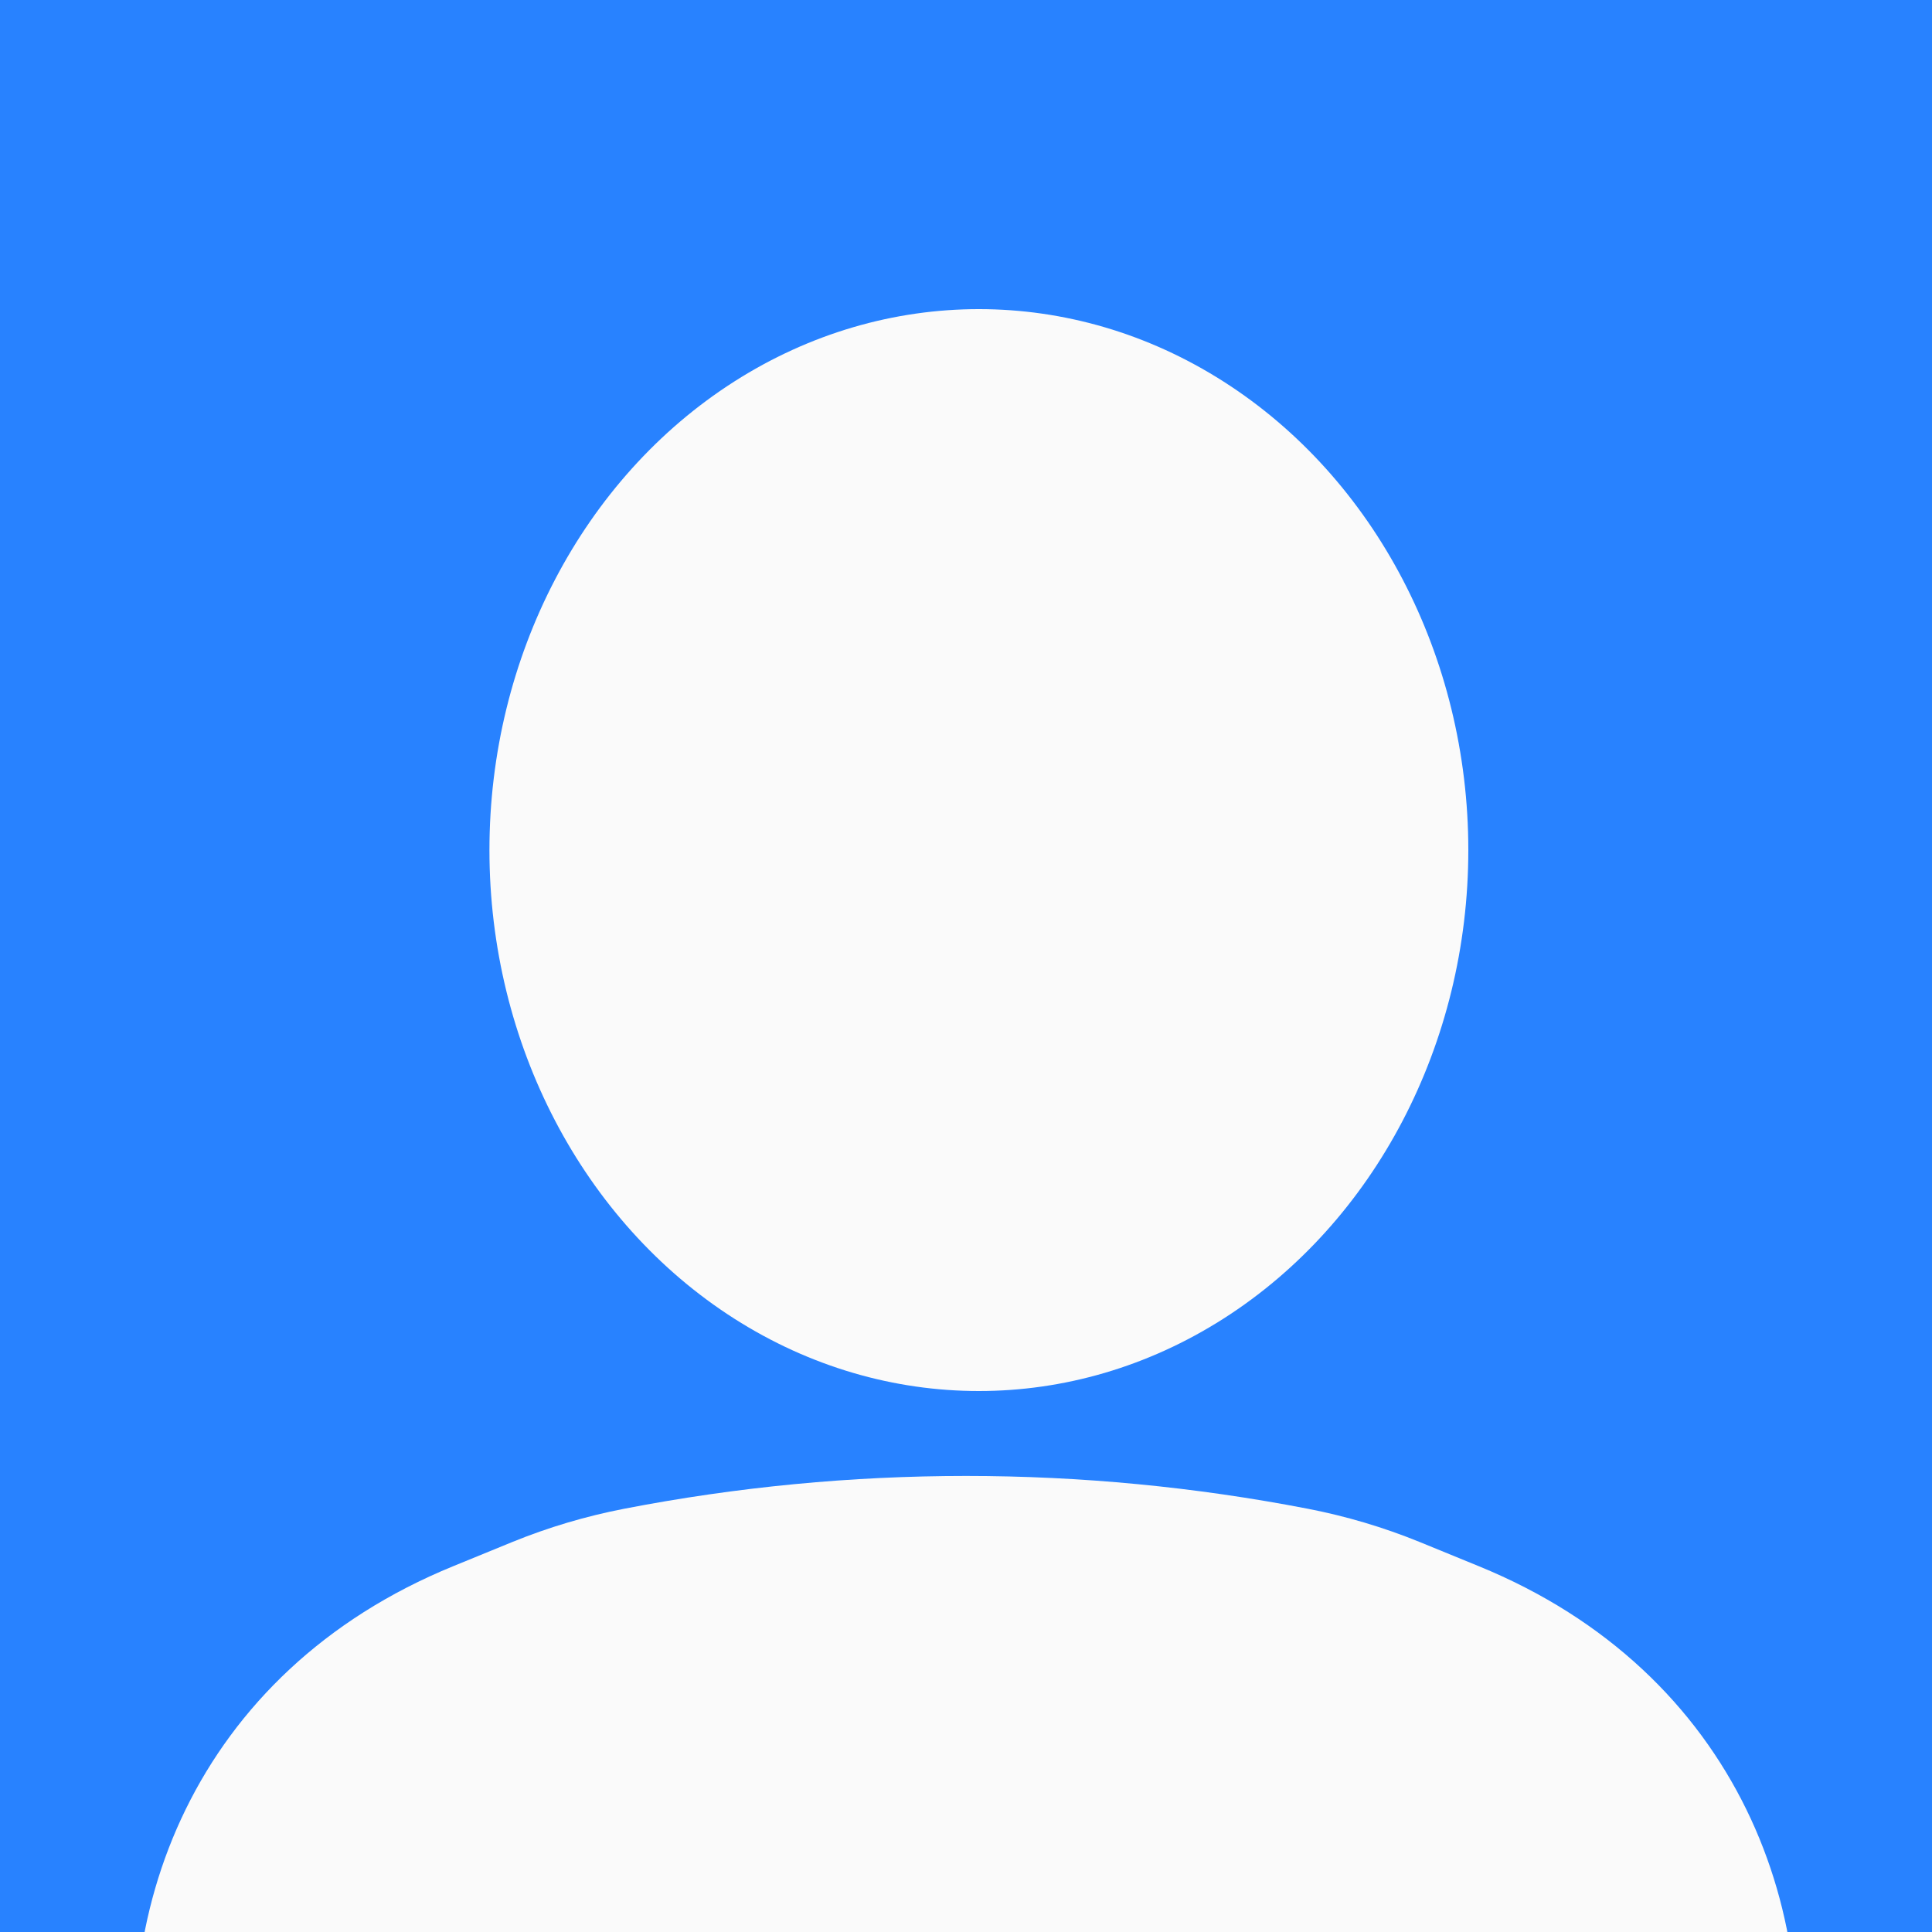 <svg xmlns="http://www.w3.org/2000/svg" xmlns:xlink="http://www.w3.org/1999/xlink" fill="none" version="1.1" width="24" height="24" viewBox="0 0 24 24"><defs><clipPath id="master_svg0_5936_02694"><rect x="0" y="0" width="24" height="24" rx="0"/></clipPath><filter id="master_svg1_5936_02695" filterUnits="objectBoundingBox" color-interpolation-filters="sRGB" x="-0.211" y="-0.19" width="1.421" height="1.381"><feFlood flood-opacity="0" result="BackgroundImageFix"/><feColorMatrix in="SourceAlpha" type="matrix" values="0 0 0 0 0 0 0 0 0 0 0 0 0 0 0 0 0 0 127 0"/><feOffset dy="0" dx="0"/><feGaussianBlur stdDeviation="0.64"/><feColorMatrix type="matrix" values="0 0 0 0 0 0 0 0 0 0 0 0 0 0 0 0 0 0 0.2 0"/><feBlend mode="normal" in2="BackgroundImageFix" result="effect1_dropShadow"/><feBlend mode="normal" in="SourceGraphic" in2="effect1_dropShadow" result="shape"/></filter><filter id="master_svg2_5936_02700" filterUnits="objectBoundingBox" color-interpolation-filters="sRGB" x="-0.124" y="-0.192" width="1.248" height="1.384"><feFlood flood-opacity="0" result="BackgroundImageFix"/><feColorMatrix in="SourceAlpha" type="matrix" values="0 0 0 0 0 0 0 0 0 0 0 0 0 0 0 0 0 0 127 0"/><feOffset dy="0" dx="0"/><feGaussianBlur stdDeviation="0.64"/><feColorMatrix type="matrix" values="0 0 0 0 0 0 0 0 0 0 0 0 0 0 0 0 0 0 0.2 0"/><feBlend mode="normal" in2="BackgroundImageFix" result="effect1_dropShadow"/><feBlend mode="normal" in="SourceGraphic" in2="effect1_dropShadow" result="shape"/></filter></defs><g clip-path="url(#master_svg0_5936_02694)"><rect x="0" y="0" width="24" height="24" rx="0" fill="#2882FF" fill-opacity="1"/><g filter="url(#master_svg1_5936_02695)"><ellipse cx="12.16" cy="10.56" rx="6.08" ry="6.72" fill="#FAFAFA" fill-opacity="1"/></g><g filter="url(#master_svg2_5936_02700)"><path d="M5.632,19.455C-0.816,22.087,1.066,31.68,8.031,31.68L15.969,31.68C22.934,31.68,24.816,22.087,18.368,19.455L17.635,19.155C17.186,18.972,16.72,18.834,16.245,18.742C13.441,18.199,10.559,18.199,7.755,18.742C7.28,18.834,6.814,18.972,6.365,19.155L5.632,19.455Z" fill="#FAFAFA" fill-opacity="1"/></g></g></svg>
